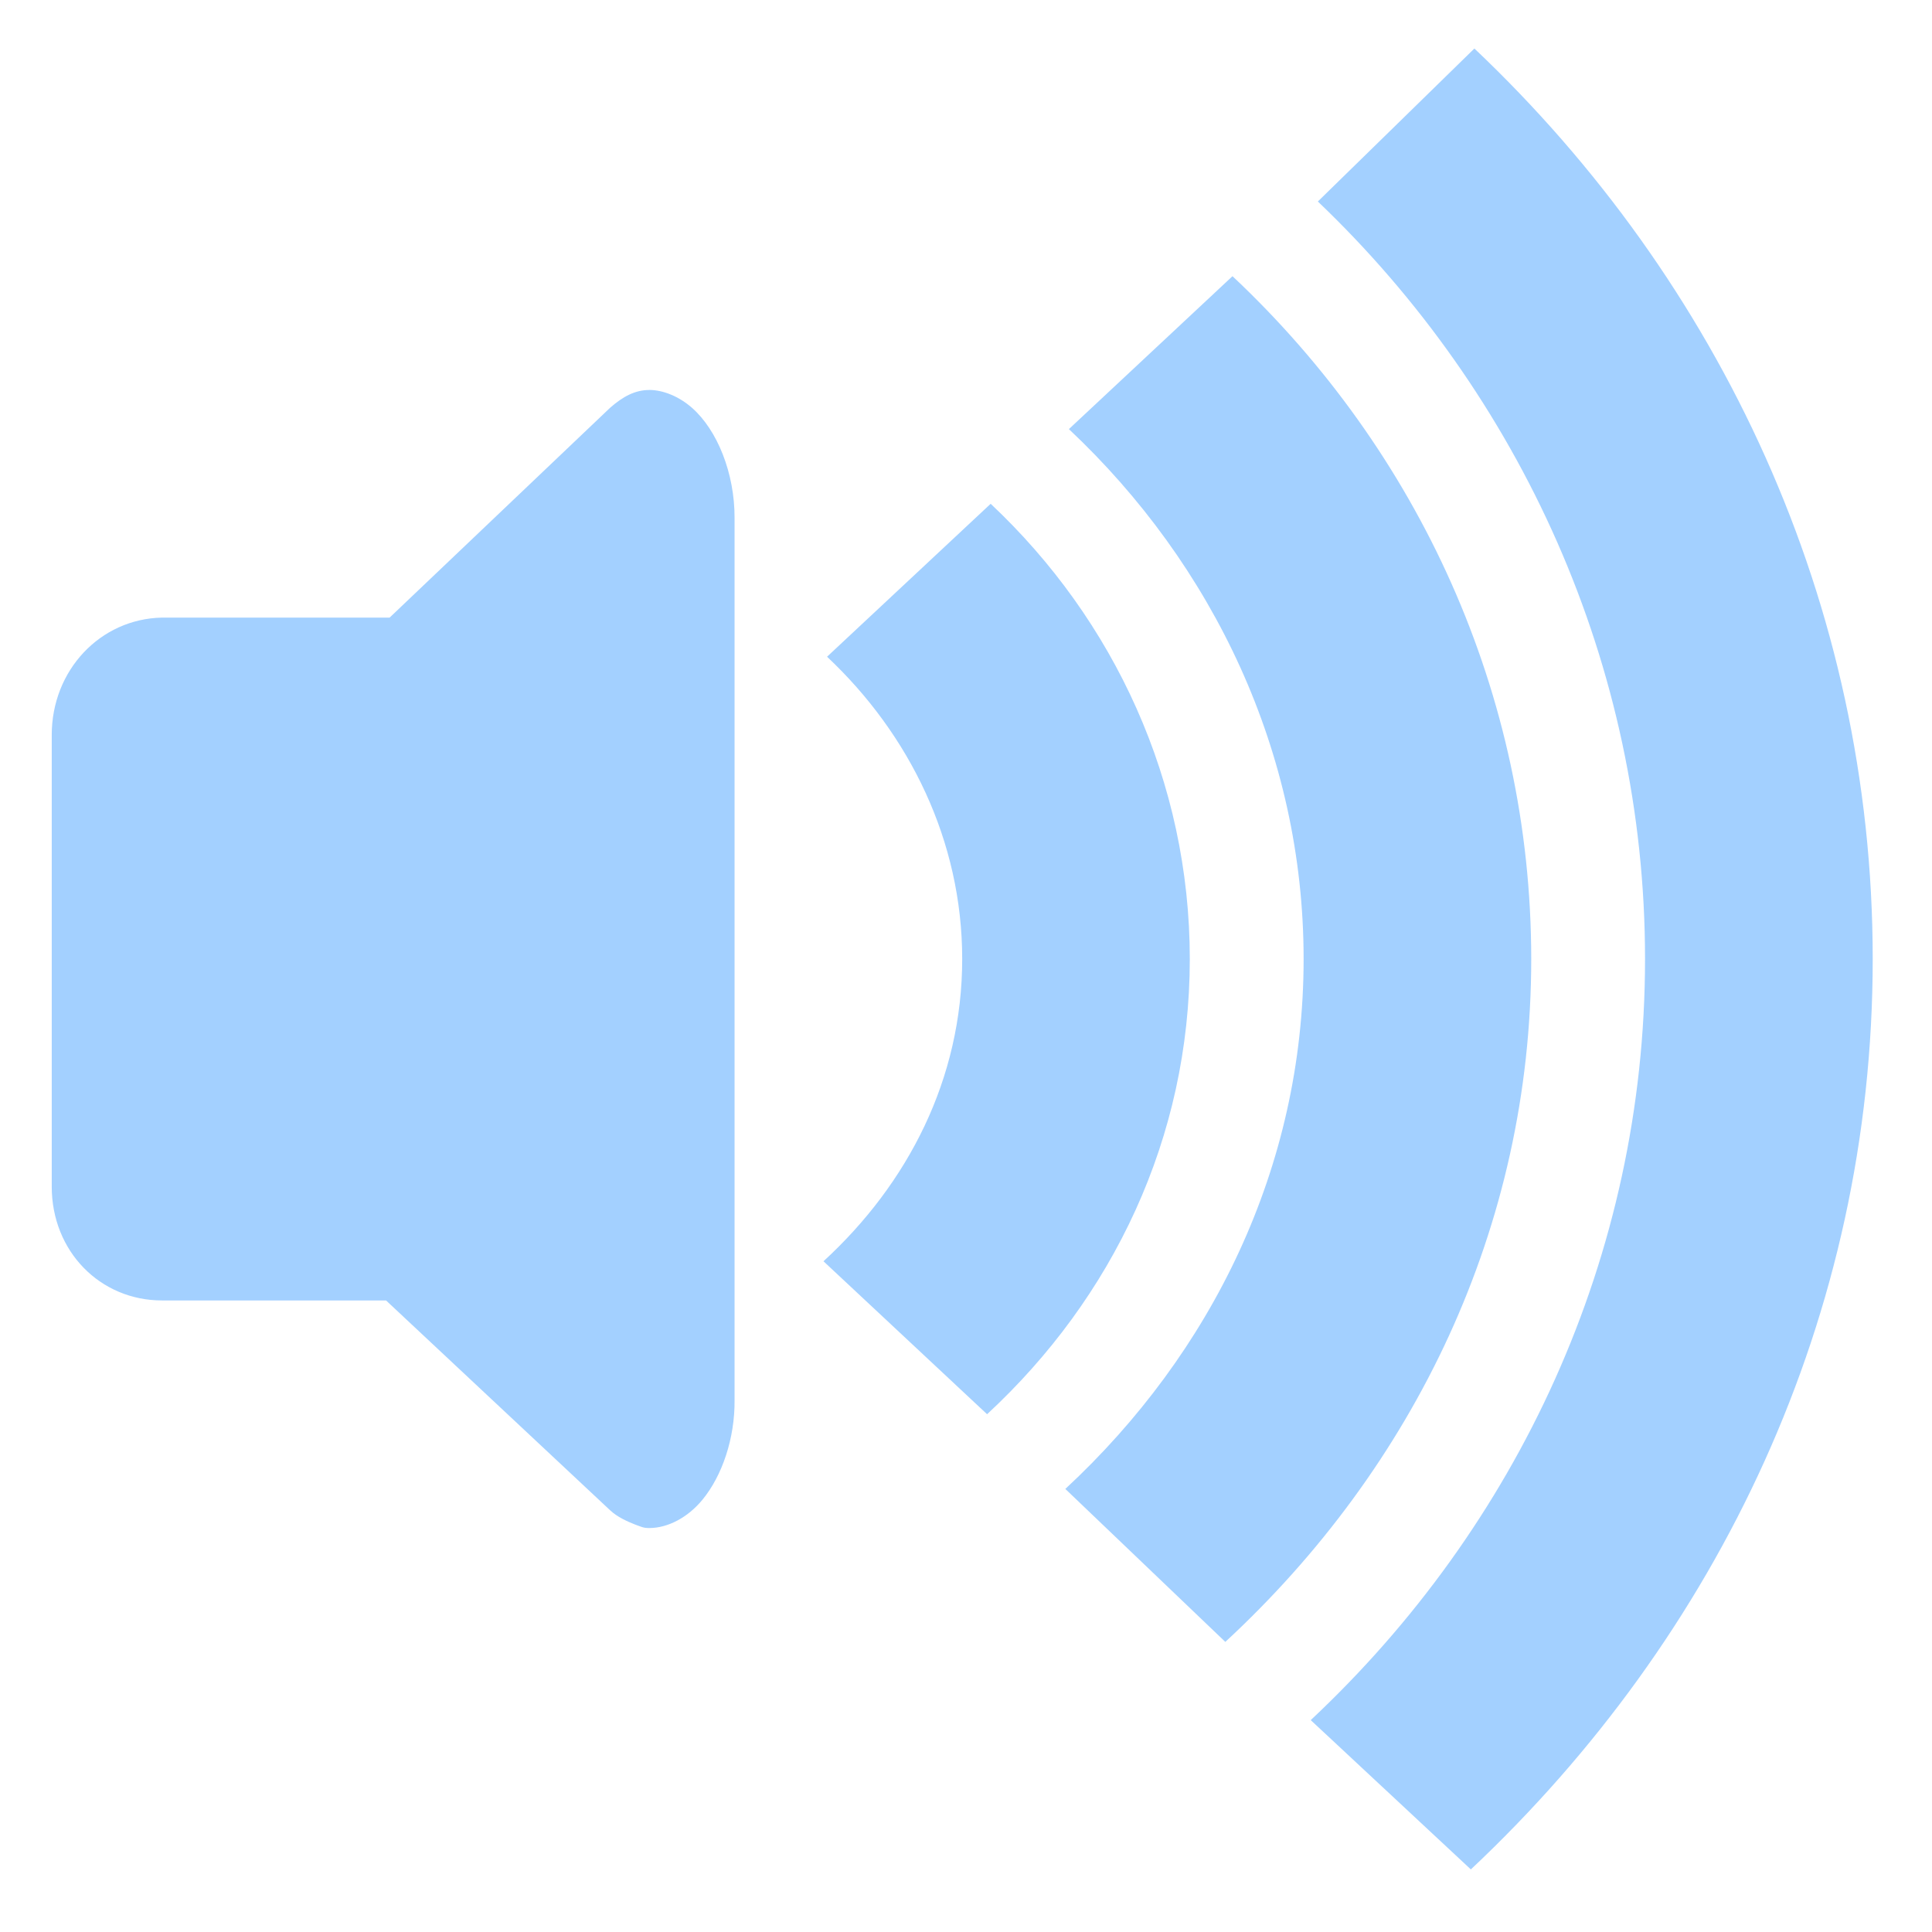 <?xml version="1.0" encoding="UTF-8" standalone="no"?>
<!-- Created with Inkscape (http://www.inkscape.org/) -->

<svg
   xmlns:dc="http://purl.org/dc/elements/1.1/"
   xmlns:cc="http://creativecommons.org/ns#"
   xmlns:rdf="http://www.w3.org/1999/02/22-rdf-syntax-ns#"
   xmlns:svg="http://www.w3.org/2000/svg"
   xmlns="http://www.w3.org/2000/svg"
   xmlns:sodipodi="http://sodipodi.sourceforge.net/DTD/sodipodi-0.dtd"
   xmlns:inkscape="http://www.inkscape.org/namespaces/inkscape"
   width="128"
   height="128"
   id="svg3027"
   version="1.1"
   inkscape:version="0.48.5 r10040"
   sodipodi:docname="audio-volume-medium.svg">
  <defs
     id="defs3029" />
  <sodipodi:namedview
     id="base"
     pagecolor="#ffffff"
     bordercolor="#666666"
     borderopacity="1.0"
     inkscape:pageopacity="0.0"
     inkscape:pageshadow="2"
     inkscape:zoom="2.8"
     inkscape:cx="68.006648"
     inkscape:cy="77.070011"
     inkscape:document-units="px"
     inkscape:current-layer="svg3027"
     showgrid="false"
     inkscape:window-width="1013"
     inkscape:window-height="847"
     inkscape:window-x="506"
     inkscape:window-y="-3"
     inkscape:window-maximized="0" />
  <path
     style="opacity:0.45;fill:#3397ff"
     inkscape:connector-curvature="0"
     d="M 97.678,3.218 87.311,13.35 c 13.391,12.779 21.677,30.689 21.677,50.188 0,19.721 -8.481,37.611 -22.149,50.424 l 10.609,9.892 c 16.399,-15.419 26.624,-36.637 26.624,-60.32 0,-23.57 -10.126,-44.917 -26.39,-60.32 z M 81.656,18.298 70.817,28.43 c 9.549,8.974 15.551,21.423 15.551,35.108 0,13.795 -6.098,26.117 -15.787,35.108 l 10.6,10.134 C 93.682,97.213 101.448,81.304 101.448,63.539 c 0,-17.598 -7.51,-33.701 -19.792,-45.24 z M 43.013,25.838 c -0.933,-7.54e-4 -1.748,0.435 -2.592,1.178 L 25.813,40.918 H 10.733 c -4.091,0.083 -7.305,3.483 -7.305,7.774 v 29.926 c 0,4.29 3.212,7.54 7.304,7.54 h 14.845 l 14.845,13.902 c 0.467,0.439 1.117,0.734 1.649,0.943 0.406,0.143 0.531,0.234 0.941,0.234 1.231,0 2.558,-0.694 3.535,-1.885 1.302,-1.591 2.144,-4.064 2.12,-6.597 V 34.319 c 0.01,-2.957 -1.139,-5.825 -2.828,-7.306 -0.845,-0.74 -1.895,-1.177 -2.827,-1.178 z m 22.62,7.54 -10.839,10.132 c 5.459,5.127 8.954,12.207 8.954,20.026 0,7.932 -3.589,14.884 -9.19,20.026 l 10.839,10.134 c 8.326,-7.706 13.43,-18.316 13.43,-30.161 0,-11.732 -5.007,-22.469 -13.195,-30.16 z"
     id="path4" />
  <g
     inkscape:label="Livello 1"
     inkscape:groupmode="layer"
     id="layer1"
     transform="translate(0,-924.362)" />
</svg>
